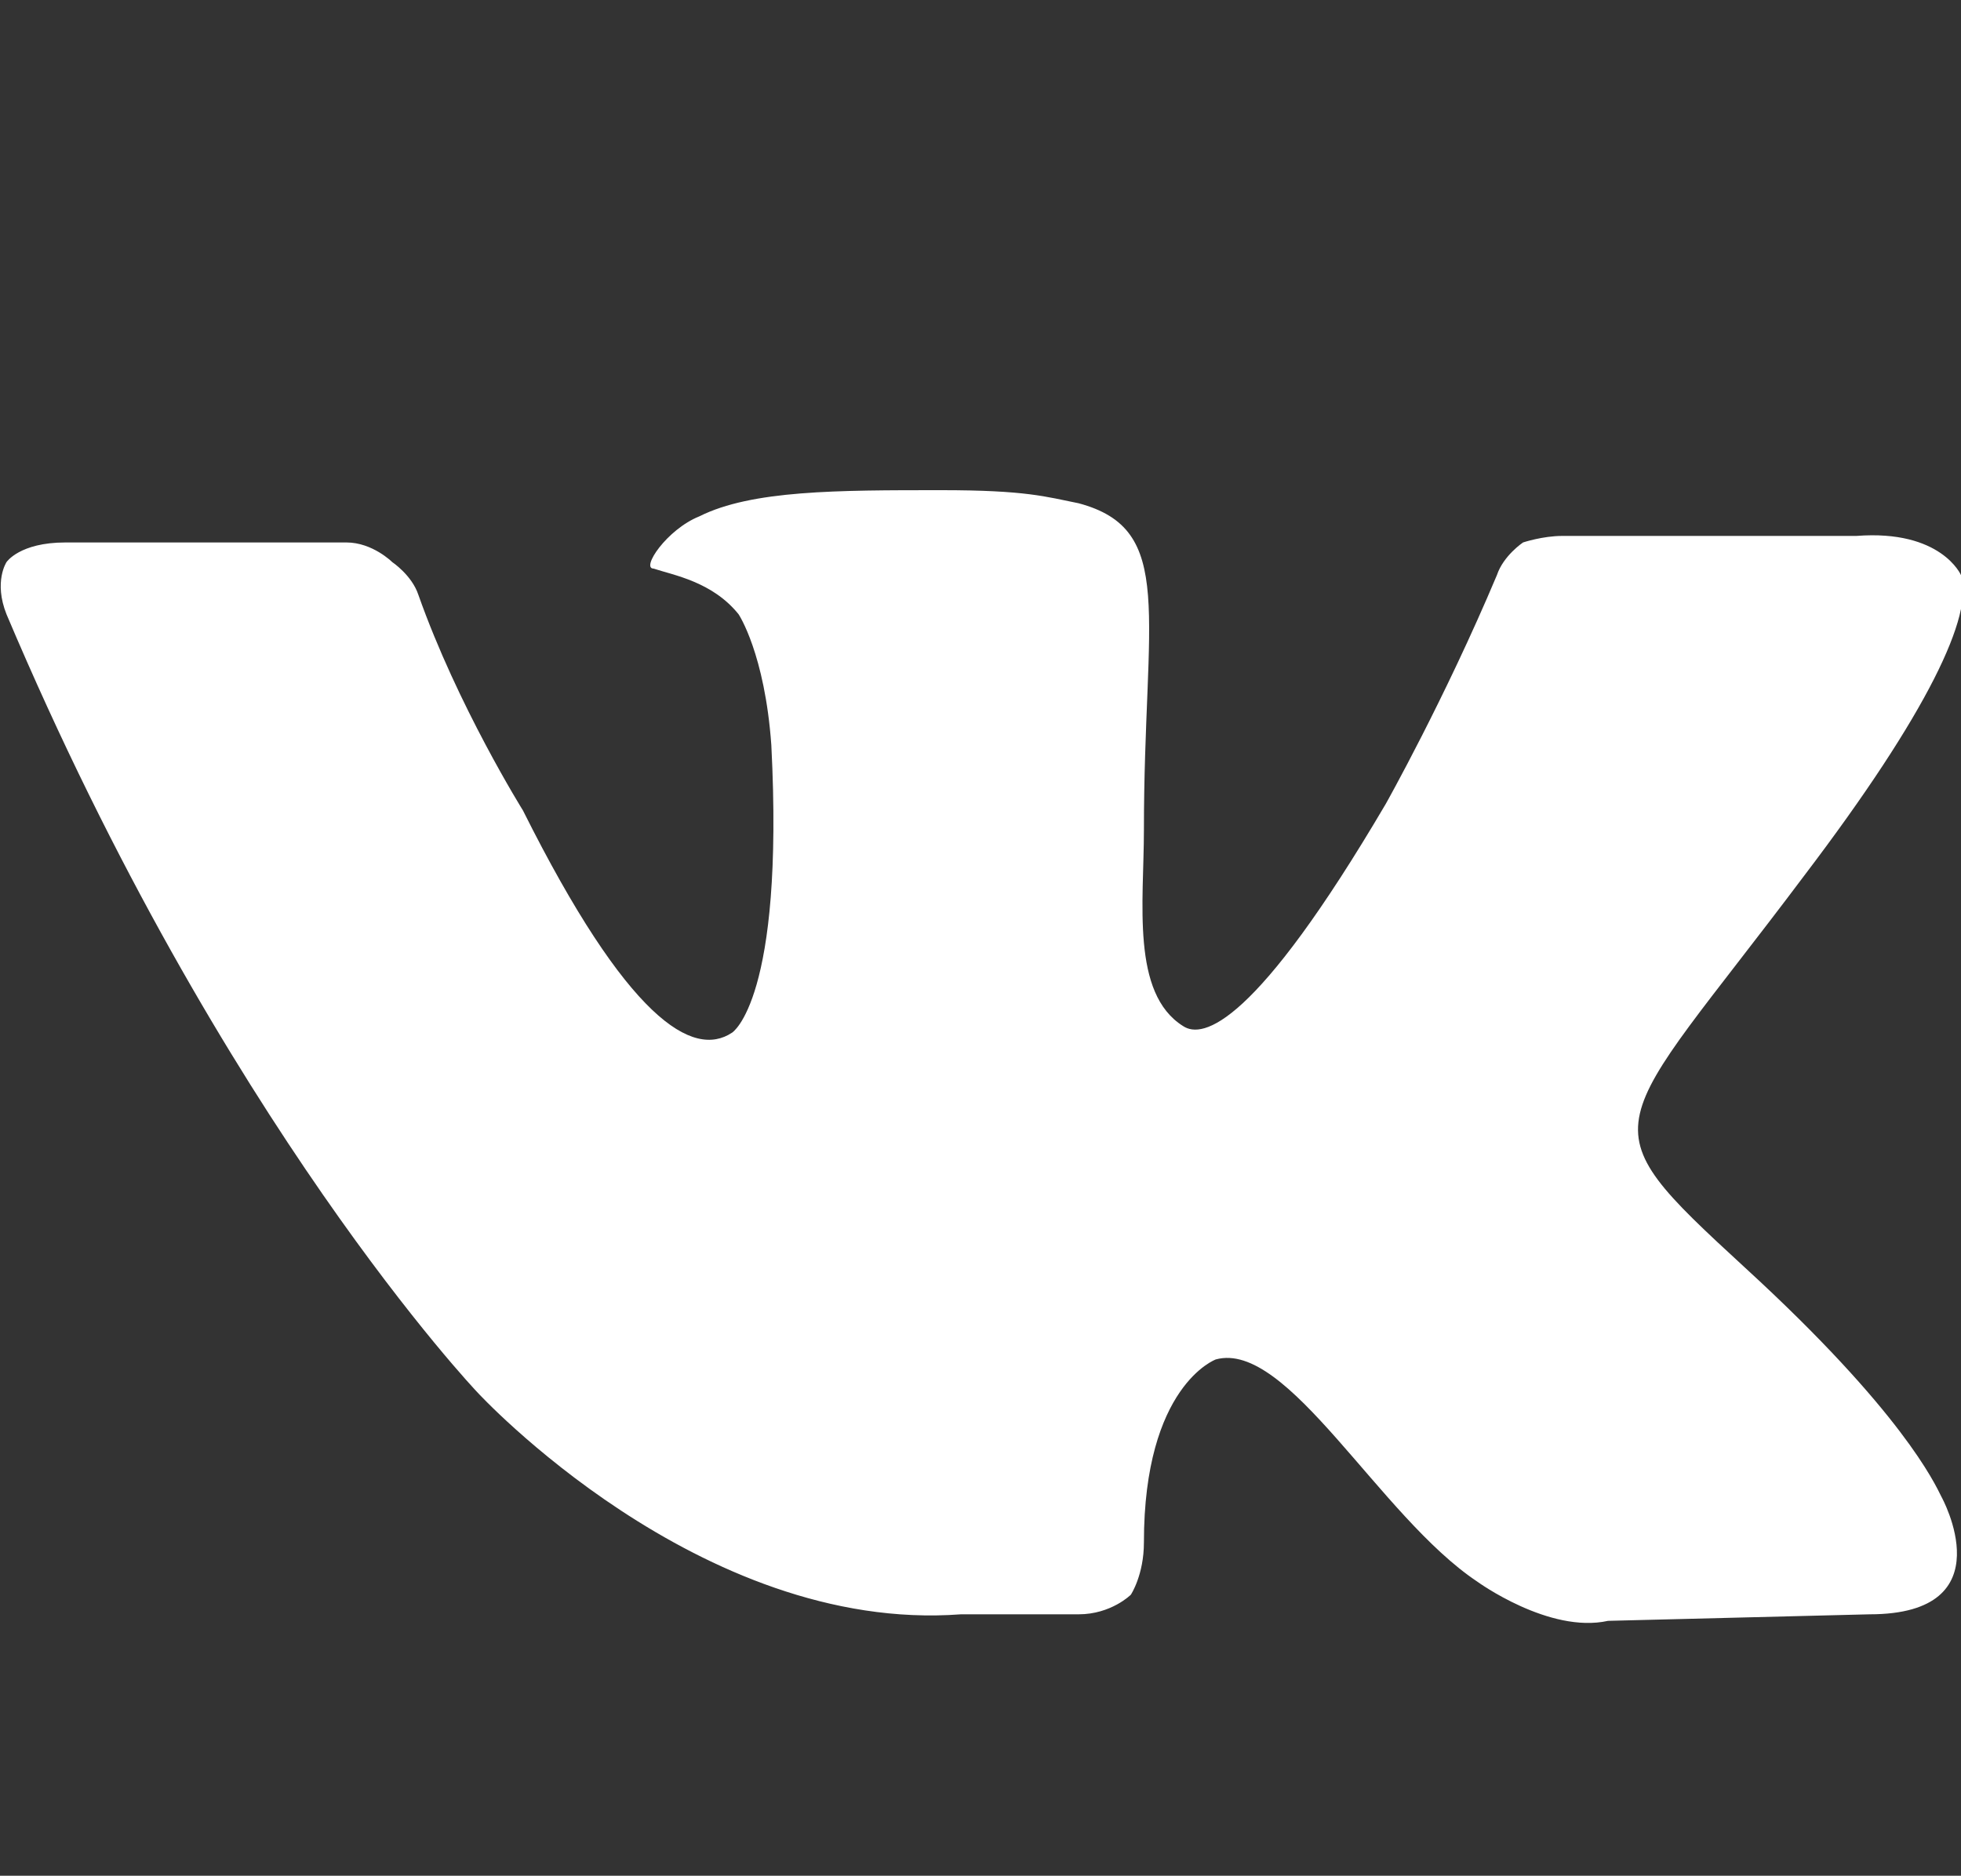<?xml version="1.0" encoding="utf-8"?>
<!-- Generator: Adobe Illustrator 19.0.0, SVG Export Plug-In . SVG Version: 6.00 Build 0)  -->
<svg version="1.1" id="Layer_1" xmlns="http://www.w3.org/2000/svg" xmlns:xlink="http://www.w3.org/1999/xlink" x="0px" y="0px"
	 viewBox="0 0 30 28.7" style="enable-background:new 0 0 30 28.7;" xml:space="preserve">
<rect x="0" y="0" width="30" height="28.7" fill="#333333" stroke="none"/>
<g>
	<path style="fill:#FFFFFF;" d="M27.6,13.4c-3,4-3.4,3.7-0.9,6c2.4,2.2,2.9,3.3,3,3.5c0,0,1,1.8-1.1,1.8l-4,0.1
		c-0.9,0.2-2-0.6-2-0.6c-1.5-1-2.9-3.7-4-3.4c0,0-1.1,0.4-1.1,2.8c0,0.5-0.2,0.8-0.2,0.8s-0.3,0.3-0.8,0.3h-1.8
		c-4,0.3-7.4-3.4-7.4-3.4S3.4,17.2,0.1,9.4c-0.2-0.5,0-0.8,0-0.8S0.3,8.3,1,8.3l4.3,0C5.7,8.3,6,8.6,6,8.6s0.3,0.2,0.4,0.5
		C7,10.8,8,12.4,8,12.4c1.6,3.2,2.6,3.8,3.2,3.4c0,0,0.8-0.5,0.6-4.4c-0.1-1.4-0.5-2-0.5-2c-0.4-0.5-1-0.6-1.3-0.7
		c-0.2,0,0.2-0.6,0.7-0.8c0.8-0.4,2.1-0.4,3.7-0.4c1.3,0,1.6,0.1,2.1,0.2c1.5,0.4,1,1.7,1,5c0,1.1-0.2,2.5,0.6,3
		c0.3,0.2,1.1,0,3.1-3.4c0,0,0.9-1.6,1.7-3.5c0.1-0.3,0.4-0.5,0.4-0.5s0.3-0.1,0.6-0.1l4.5,0C29.7,8.1,30,8.8,30,8.8
		C30.2,9.4,29.5,10.9,27.6,13.4z"/>
</g>
</svg>
